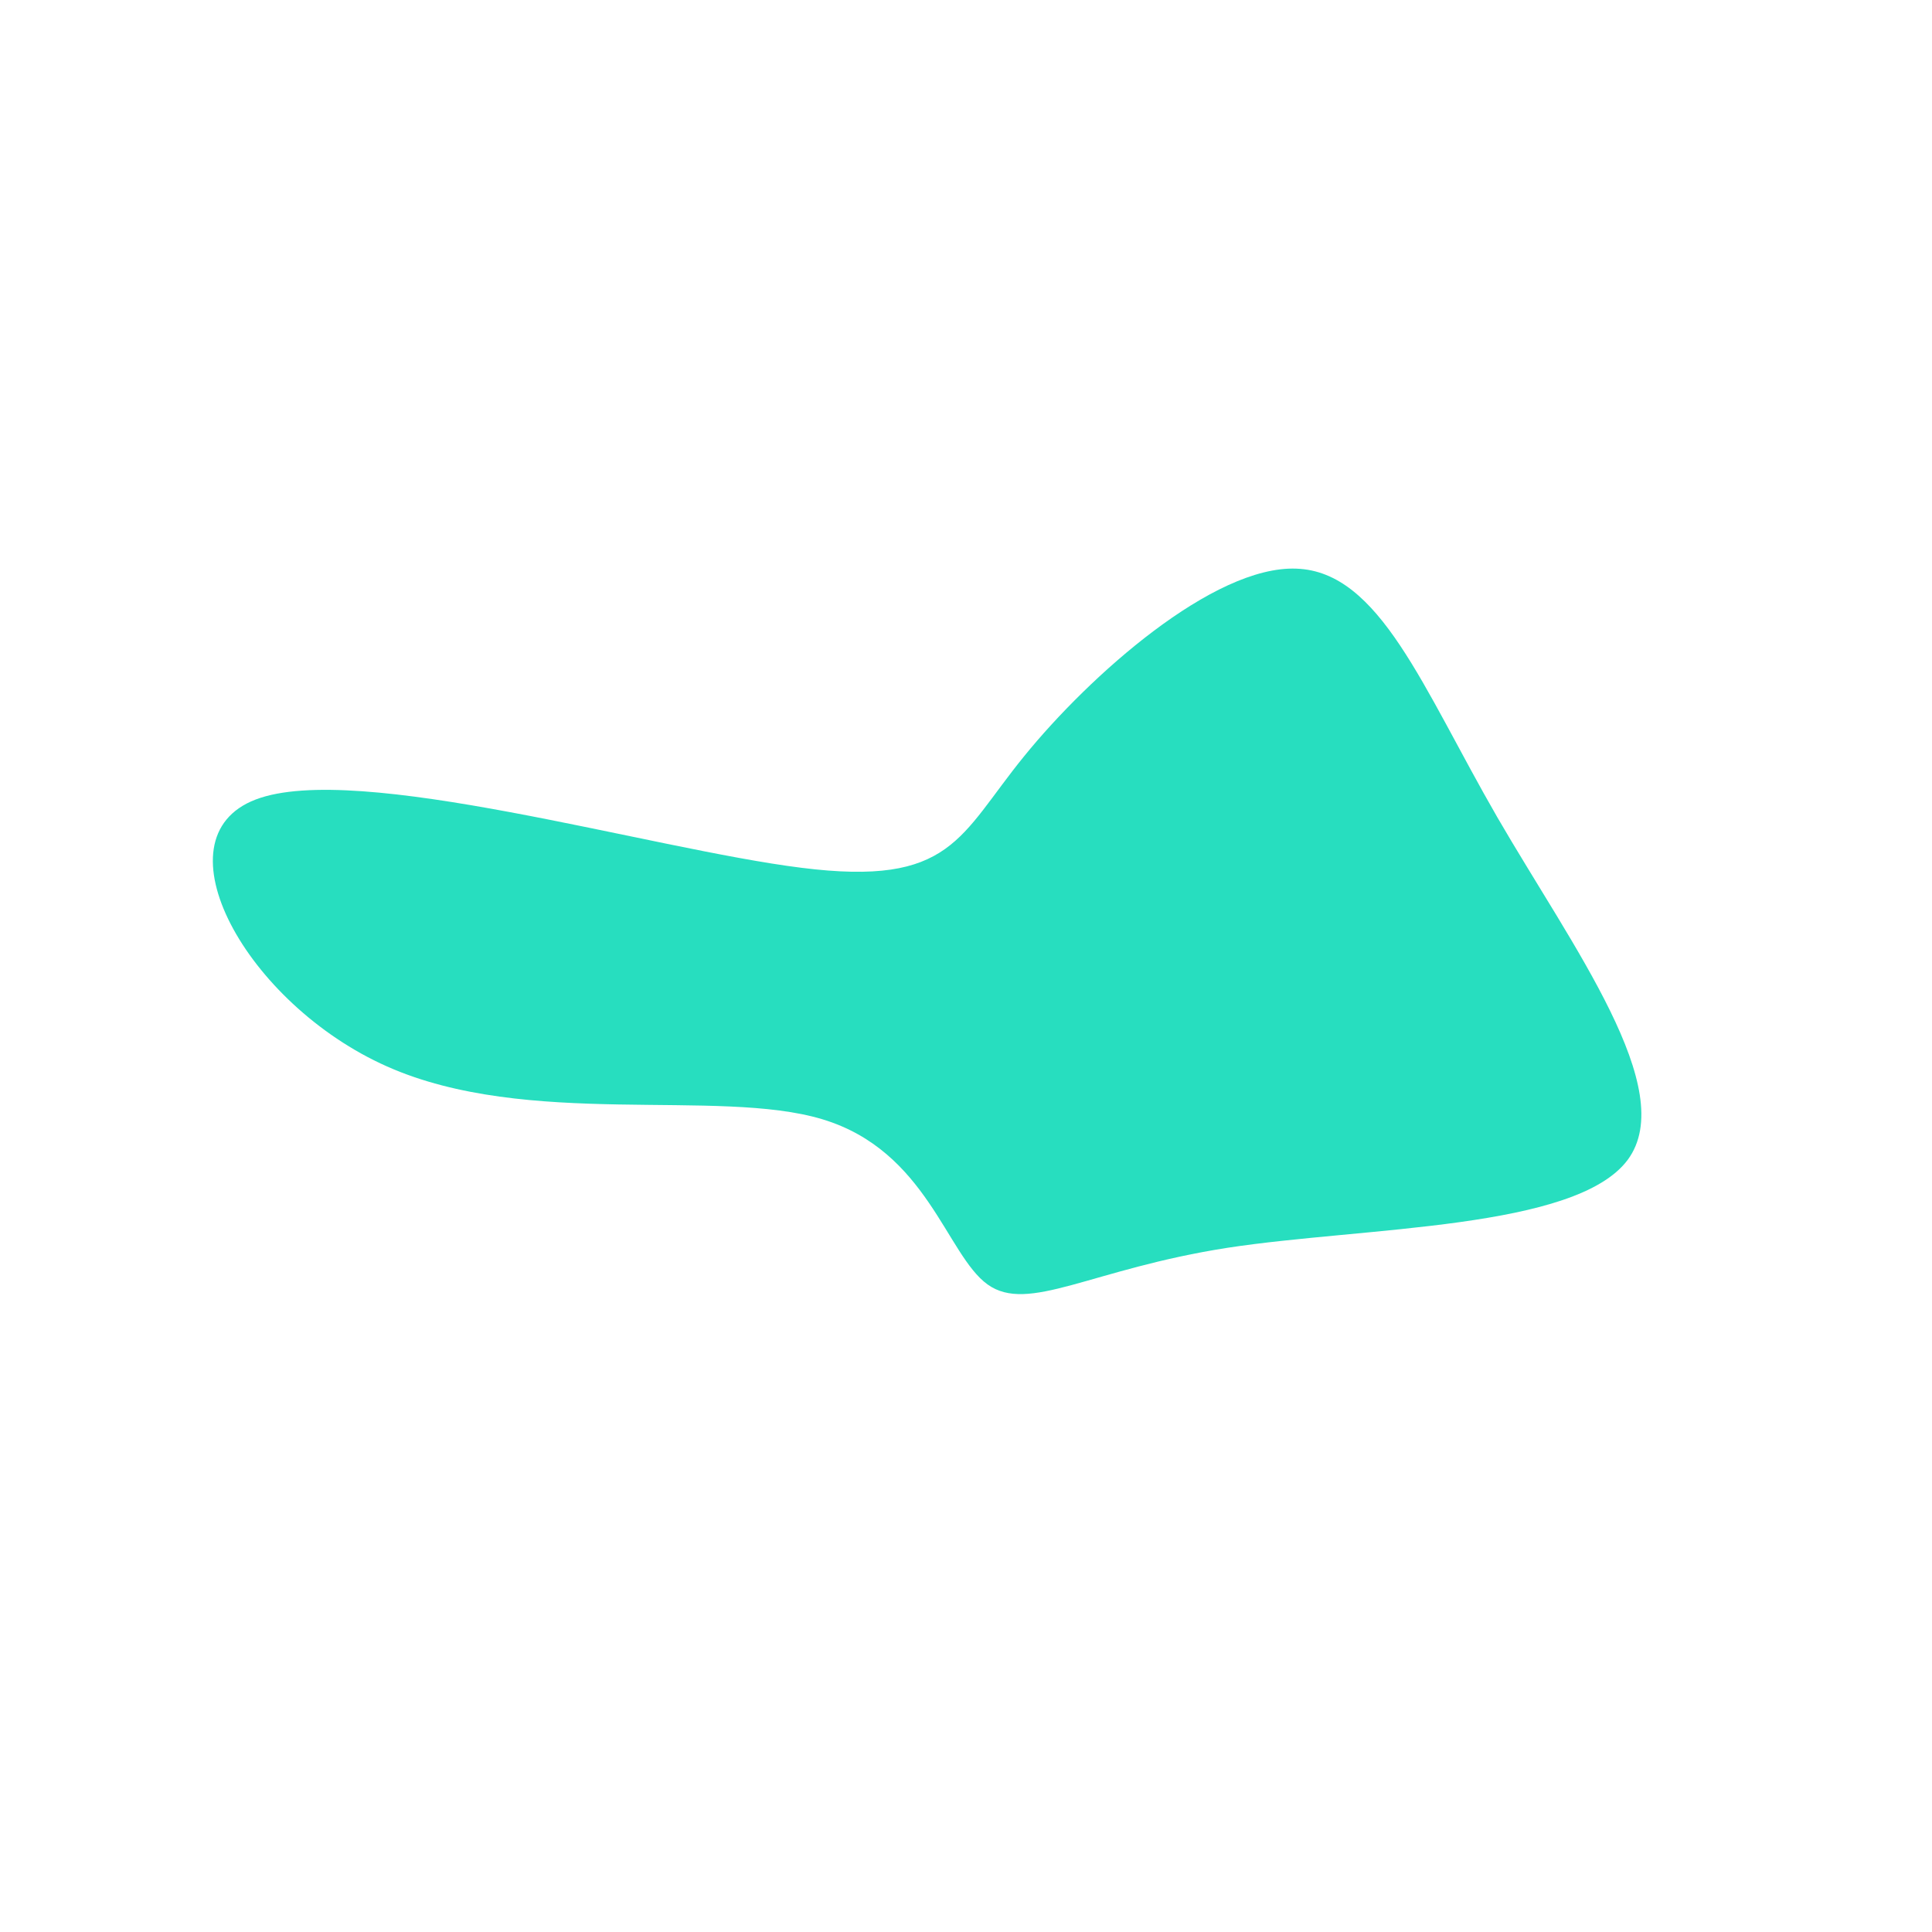 <?xml version="1.0" standalone="no"?>
<svg
  width="600"
  height="600"
  viewBox="0 0 600 600"
  xmlns="http://www.w3.org/2000/svg"
>
  <g transform="translate(300,300)">
    <path d="M102.6,-123.4C128.5,-122.5,141.8,-86.4,165,-46.2C188.3,-6,221.6,38.4,205.5,60.2C189.3,81.9,123.8,81,81.3,87.5C38.8,94.1,19.4,108,6.7,98.9C-6.1,89.7,-12.1,57.4,-44.6,47.6C-77.1,37.8,-136.1,50.6,-179.8,31.2C-223.5,11.8,-252,-39.7,-220.6,-51.7C-189.2,-63.7,-97.8,-36.3,-51.1,-30.5C-4.3,-24.6,-2.2,-40.3,18.1,-65.2C38.4,-90.2,76.8,-124.4,102.6,-123.4Z" fill="#27debf" />
  </g>
</svg>
  